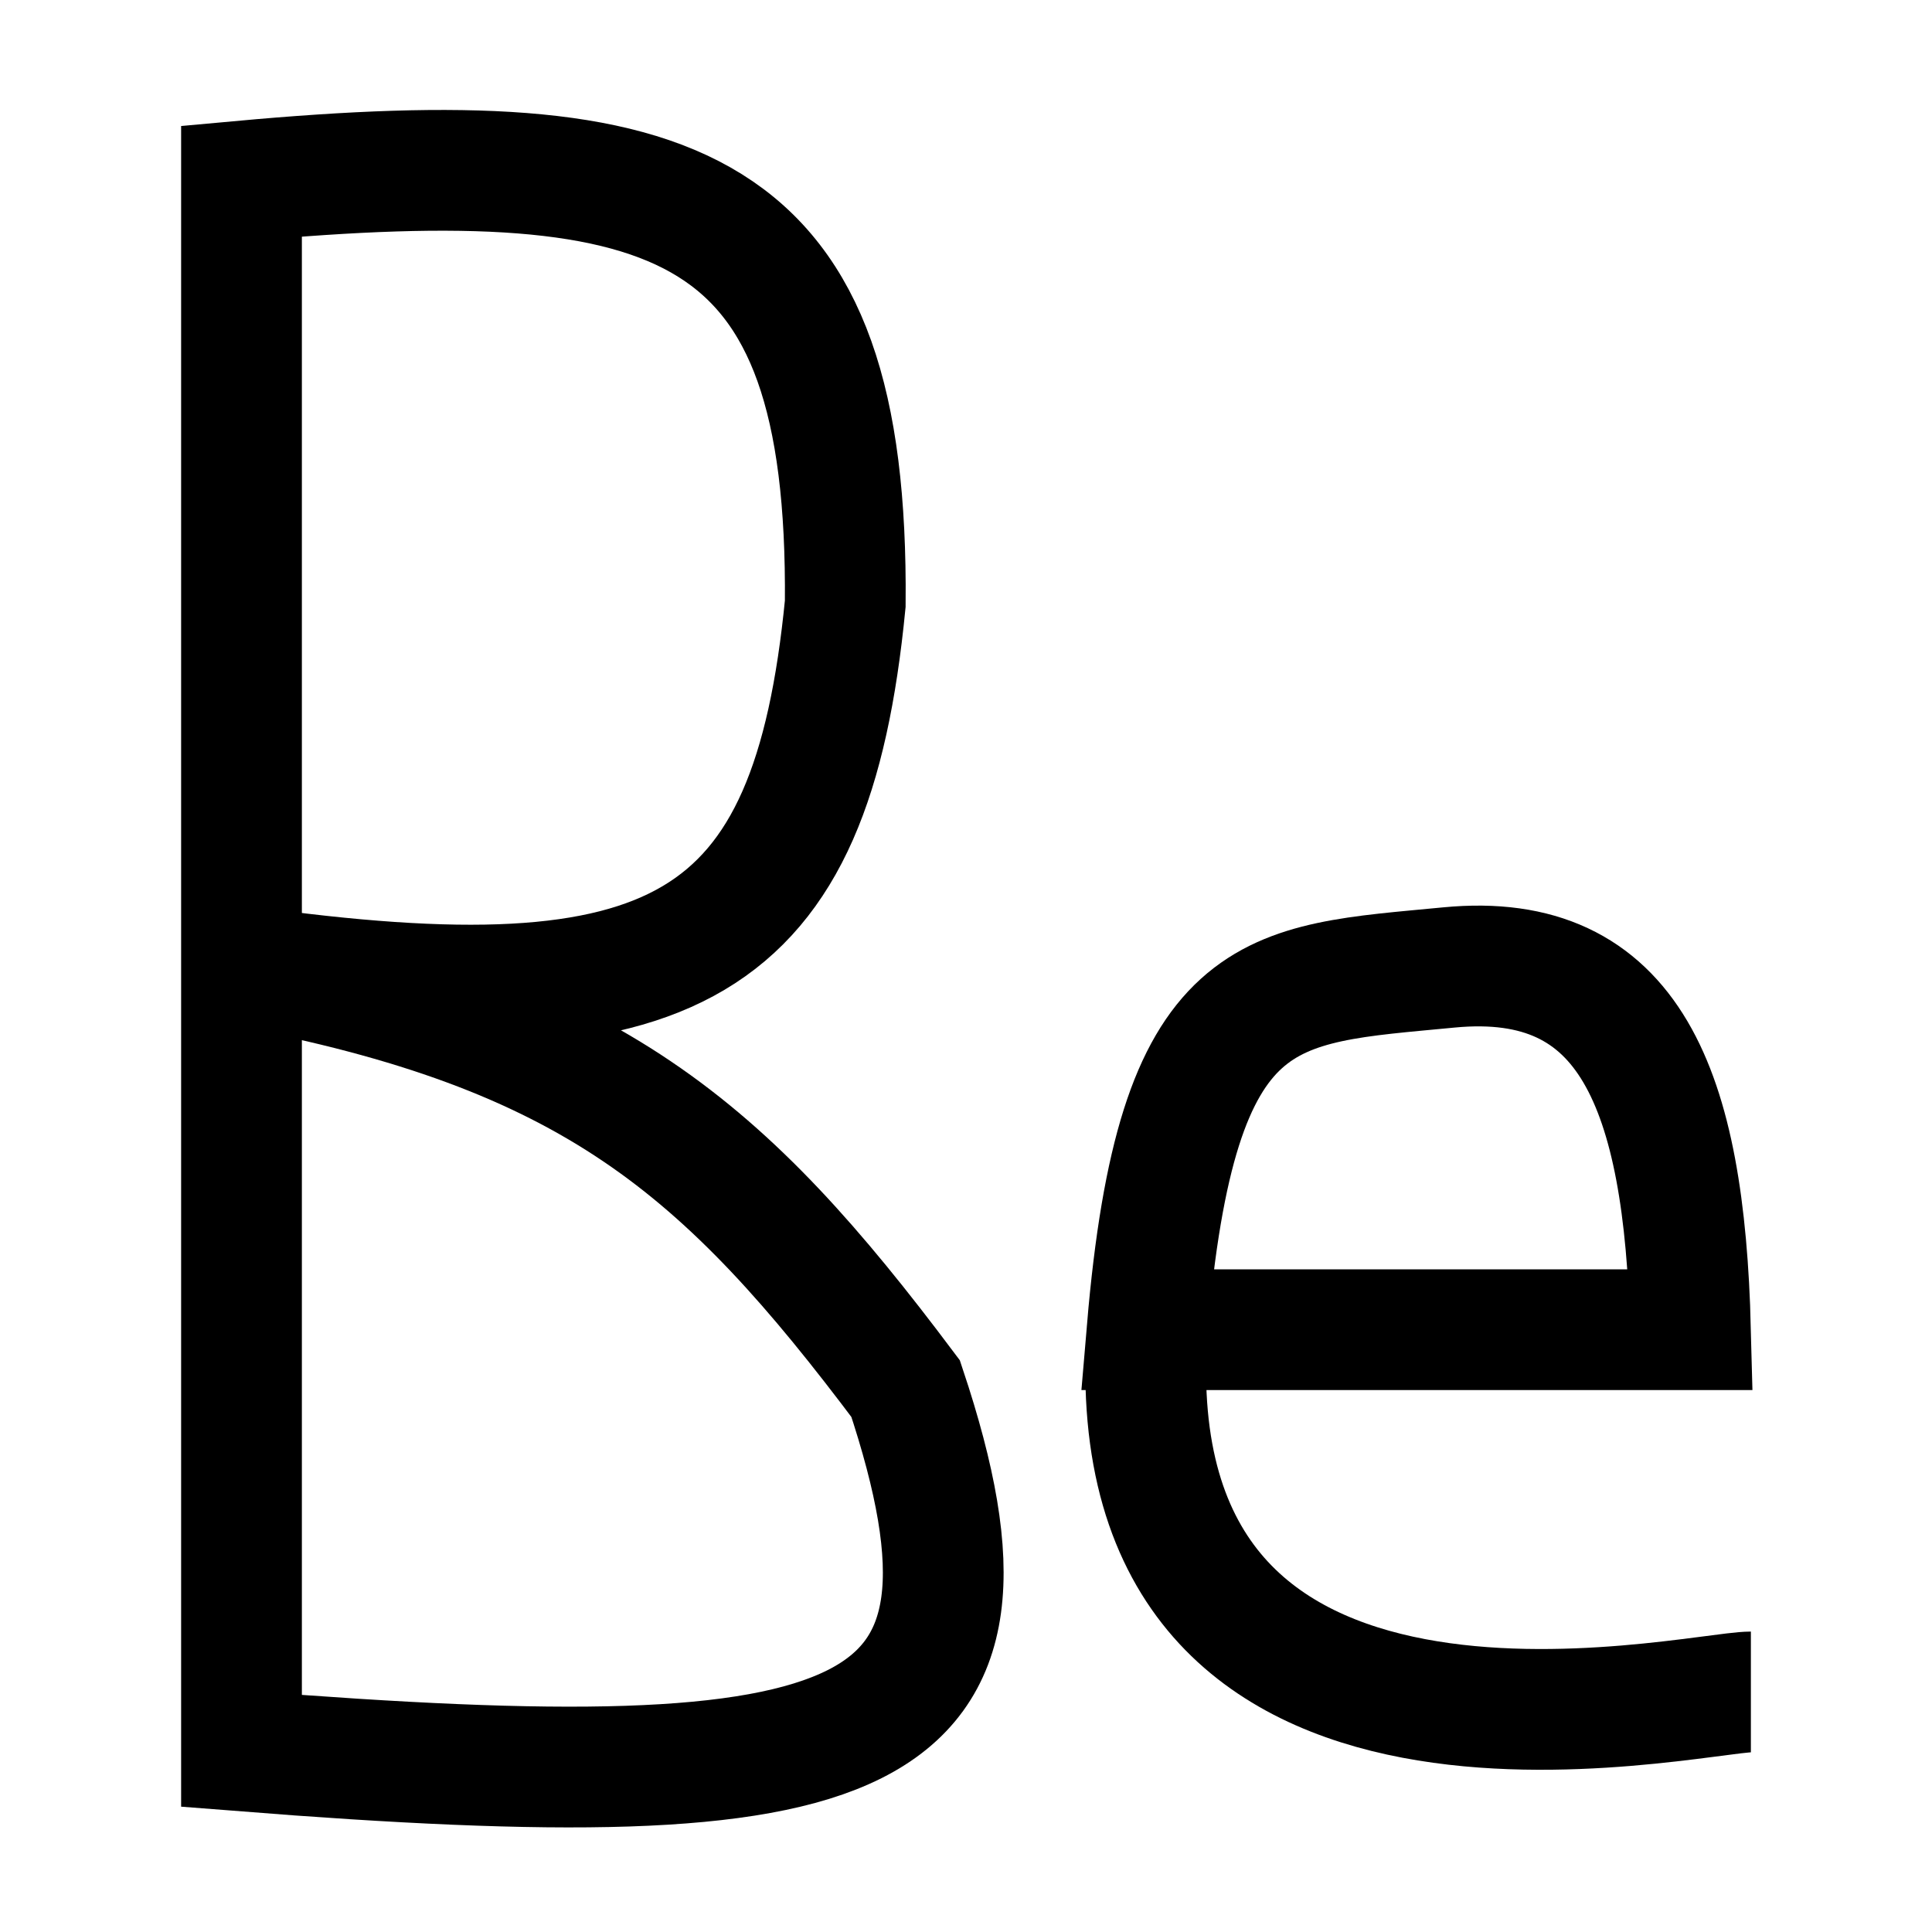 <svg width="16" height="16" viewBox="0 0 16 16" fill="none" xmlns="http://www.w3.org/2000/svg">
<rect width="16" height="16" fill="white"/>
<path d="M9.5 11.012H14C13.949 9.019 13.5 7.868 12 8.012C10.5 8.157 9.746 8.108 9.5 11.012ZM9.5 11.012C9.221 15.155 14 14.012 14.5 14.012" stroke="black"/>
<path d="M2 8V1.5C5.648 1.167 7.03 1.645 7 5C6.719 7.874 5.6 8.506 2 8ZM2 8V14.5C7.203 14.911 8.5 14.5 7.5 11.5C6 9.5 4.902 8.543 2 8Z" stroke="black"/>
</svg>
